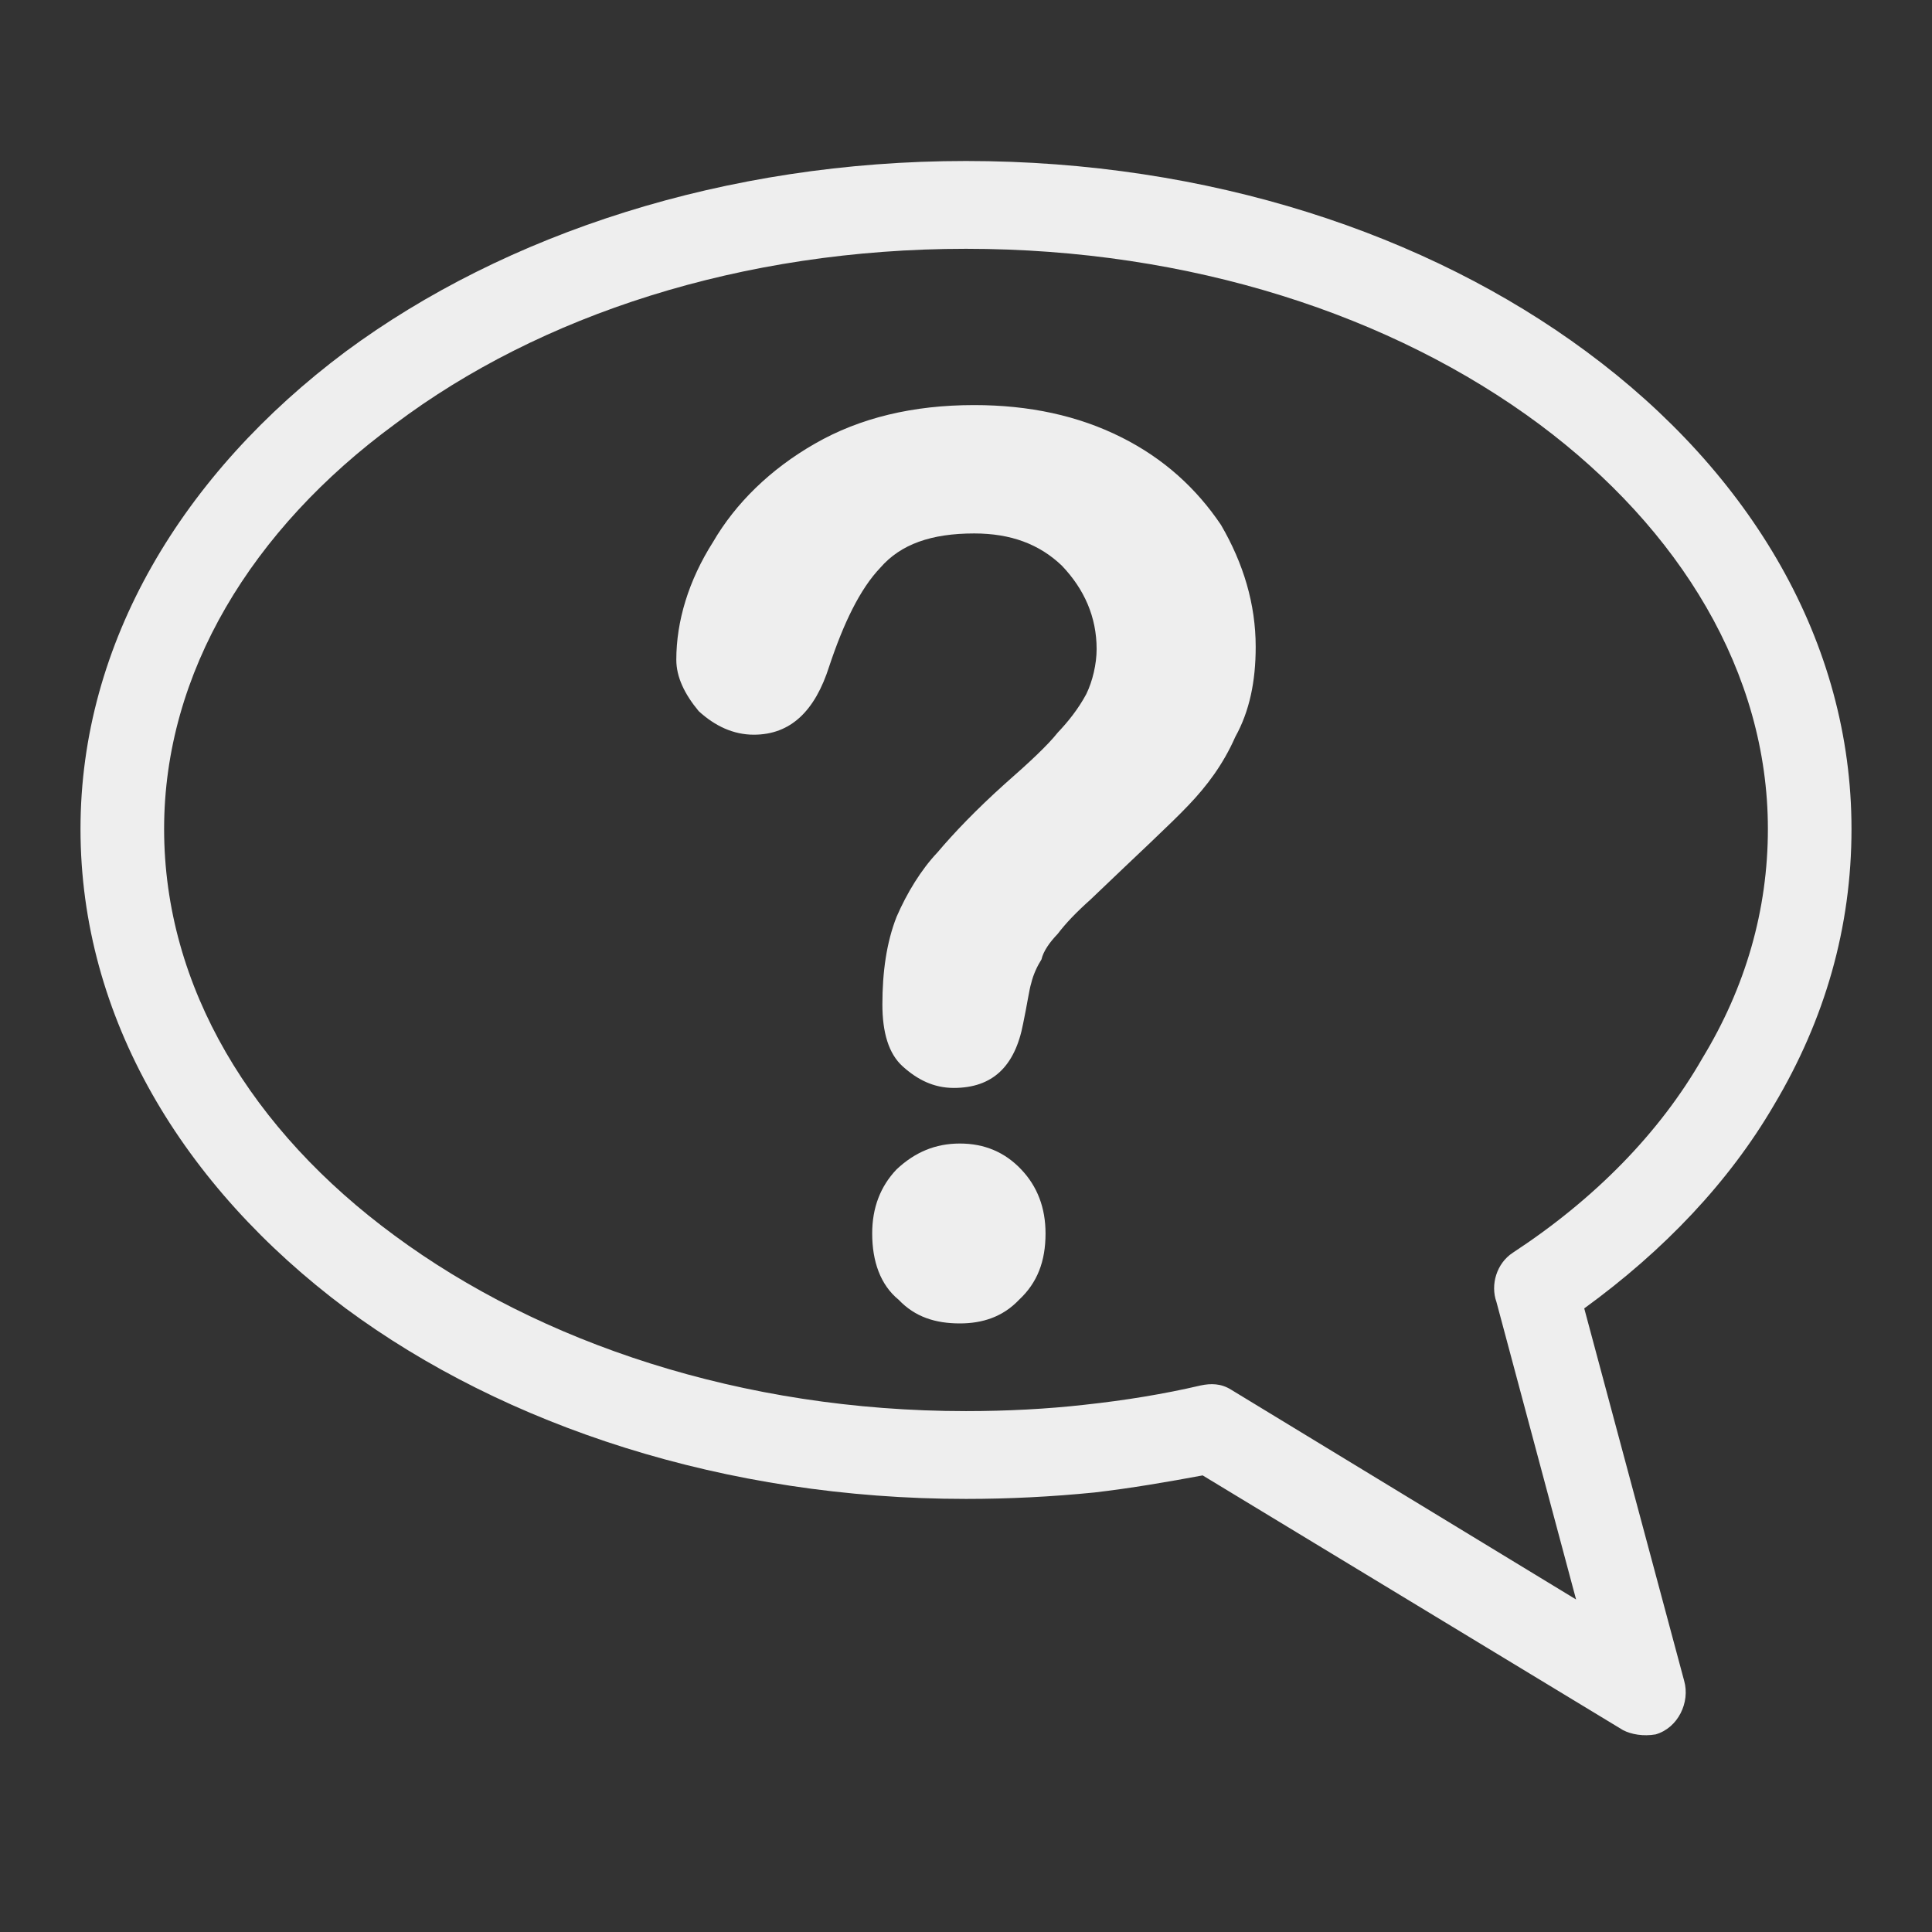 <svg width="18" height="18" viewBox="0 0 18 18" fill="none" xmlns="http://www.w3.org/2000/svg">
<rect x="0" y="0" width="18" height="18" fill="#333333" stroke="none"/>
<path d="M8.943 10.654C8.715 10.654 8.525 10.734 8.354 10.894C8.202 11.053 8.126 11.253 8.126 11.492C8.126 11.751 8.202 11.971 8.373 12.11C8.525 12.27 8.715 12.33 8.943 12.33C9.152 12.33 9.342 12.27 9.494 12.11C9.665 11.951 9.741 11.751 9.741 11.492C9.741 11.253 9.665 11.053 9.513 10.894C9.361 10.734 9.171 10.654 8.943 10.654Z" fill="#EEEEEE"/>
<path d="M14.779 3.275C13.296 2.178 11.262 1.5 9 1.5C6.757 1.5 4.704 2.178 3.221 3.275C1.7 4.412 0.75 5.988 0.75 7.723C0.75 9.478 1.7 11.053 3.221 12.19C4.704 13.287 6.757 13.965 9 13.965C9.399 13.965 9.798 13.945 10.198 13.905C10.54 13.865 10.882 13.806 11.205 13.746L15.121 16.119C15.197 16.159 15.311 16.179 15.425 16.159C15.634 16.099 15.748 15.86 15.691 15.66L14.76 12.19C15.501 11.652 16.109 11.013 16.528 10.295C17.003 9.498 17.25 8.64 17.25 7.723C17.25 5.988 16.319 4.412 14.779 3.275ZM15.862 9.857C15.463 10.555 14.855 11.173 14.095 11.671C13.942 11.771 13.885 11.971 13.942 12.13L14.684 14.902L11.471 12.948C11.376 12.888 11.281 12.888 11.186 12.908C10.844 12.988 10.483 13.047 10.103 13.088C9.76 13.127 9.38 13.147 9 13.147C6.909 13.147 5.027 12.509 3.677 11.512C2.347 10.535 1.529 9.198 1.529 7.723C1.529 6.267 2.347 4.93 3.677 3.953C5.027 2.936 6.909 2.318 9 2.318C11.091 2.318 12.973 2.936 14.342 3.953C15.653 4.93 16.471 6.267 16.471 7.723C16.471 8.48 16.262 9.198 15.862 9.857Z" fill="#EEEEEE"/>
<path d="M10.445 4.073C10.046 3.873 9.589 3.774 9.076 3.774C8.506 3.774 8.011 3.893 7.593 4.133C7.175 4.372 6.852 4.691 6.643 5.05C6.415 5.409 6.301 5.788 6.301 6.147C6.301 6.307 6.377 6.466 6.51 6.626C6.662 6.765 6.833 6.845 7.023 6.845C7.365 6.845 7.593 6.626 7.726 6.207C7.859 5.808 8.011 5.489 8.202 5.289C8.392 5.07 8.677 4.97 9.076 4.97C9.418 4.97 9.684 5.07 9.893 5.27C10.102 5.489 10.217 5.748 10.217 6.047C10.217 6.187 10.179 6.347 10.121 6.466C10.046 6.606 9.95 6.725 9.855 6.825C9.76 6.945 9.589 7.104 9.361 7.304C9.095 7.543 8.886 7.762 8.734 7.942C8.582 8.102 8.449 8.321 8.354 8.54C8.259 8.78 8.221 9.059 8.221 9.358C8.221 9.617 8.278 9.817 8.411 9.936C8.544 10.056 8.696 10.136 8.886 10.136C9.247 10.136 9.456 9.936 9.532 9.538C9.57 9.358 9.589 9.218 9.608 9.159C9.627 9.079 9.665 8.999 9.703 8.939C9.722 8.859 9.779 8.78 9.855 8.7C9.931 8.6 10.027 8.5 10.16 8.381C10.597 7.962 10.901 7.683 11.072 7.503C11.243 7.324 11.395 7.124 11.509 6.865C11.642 6.626 11.699 6.347 11.699 6.027C11.699 5.628 11.585 5.25 11.376 4.891C11.148 4.552 10.844 4.272 10.445 4.073Z" fill="#EEEEEE"/>
</svg>
